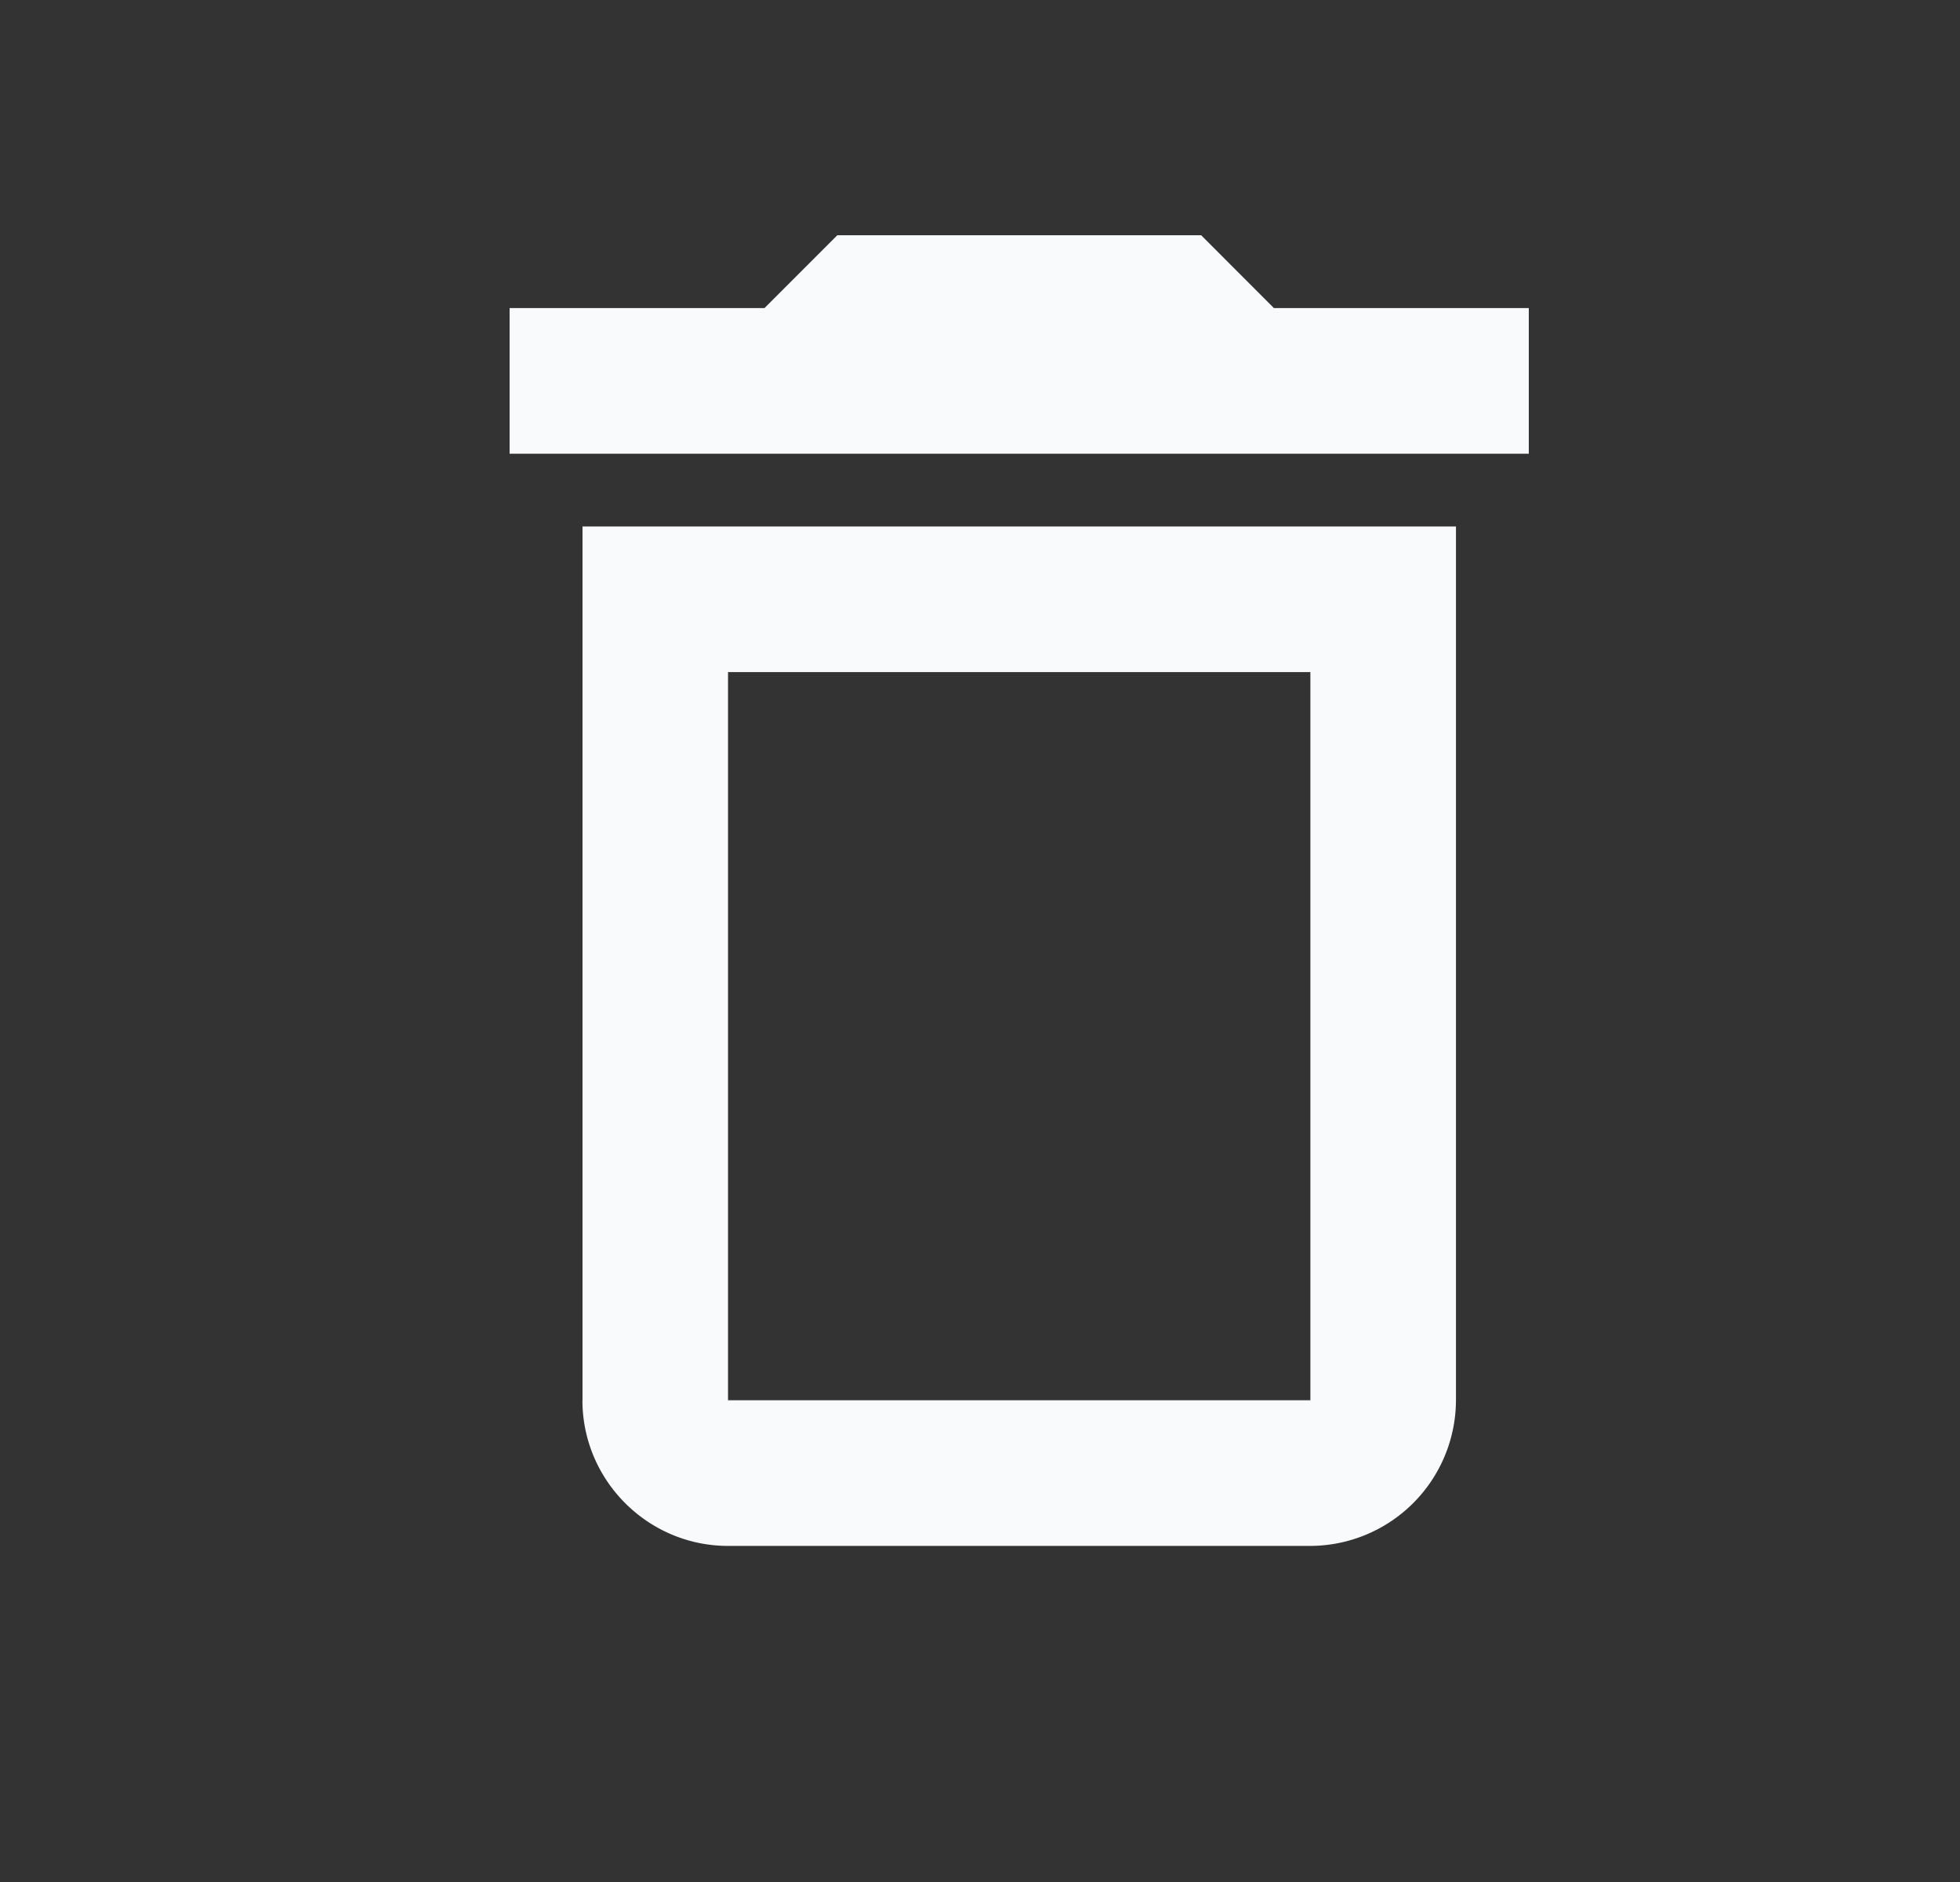 <svg width="25" height="24" xmlns="http://www.w3.org/2000/svg">
    <rect width="100%" height="100%" fill="#333333" stroke="none"/>
    <path d="M7.429 17.857c0 1.022.835 1.857 1.857 1.857h7.428a1.863 1.863 0 0 0 1.857-1.857V6.714H7.43v11.143zm1.857-9.286h7.428v9.286H9.286V8.571zM16.25 3.93 15.321 3H10.68l-.929.929H6.5v1.857h13V3.929h-3.25z" fill="#F9FAFB" fill-rule="evenodd"/>
</svg>
